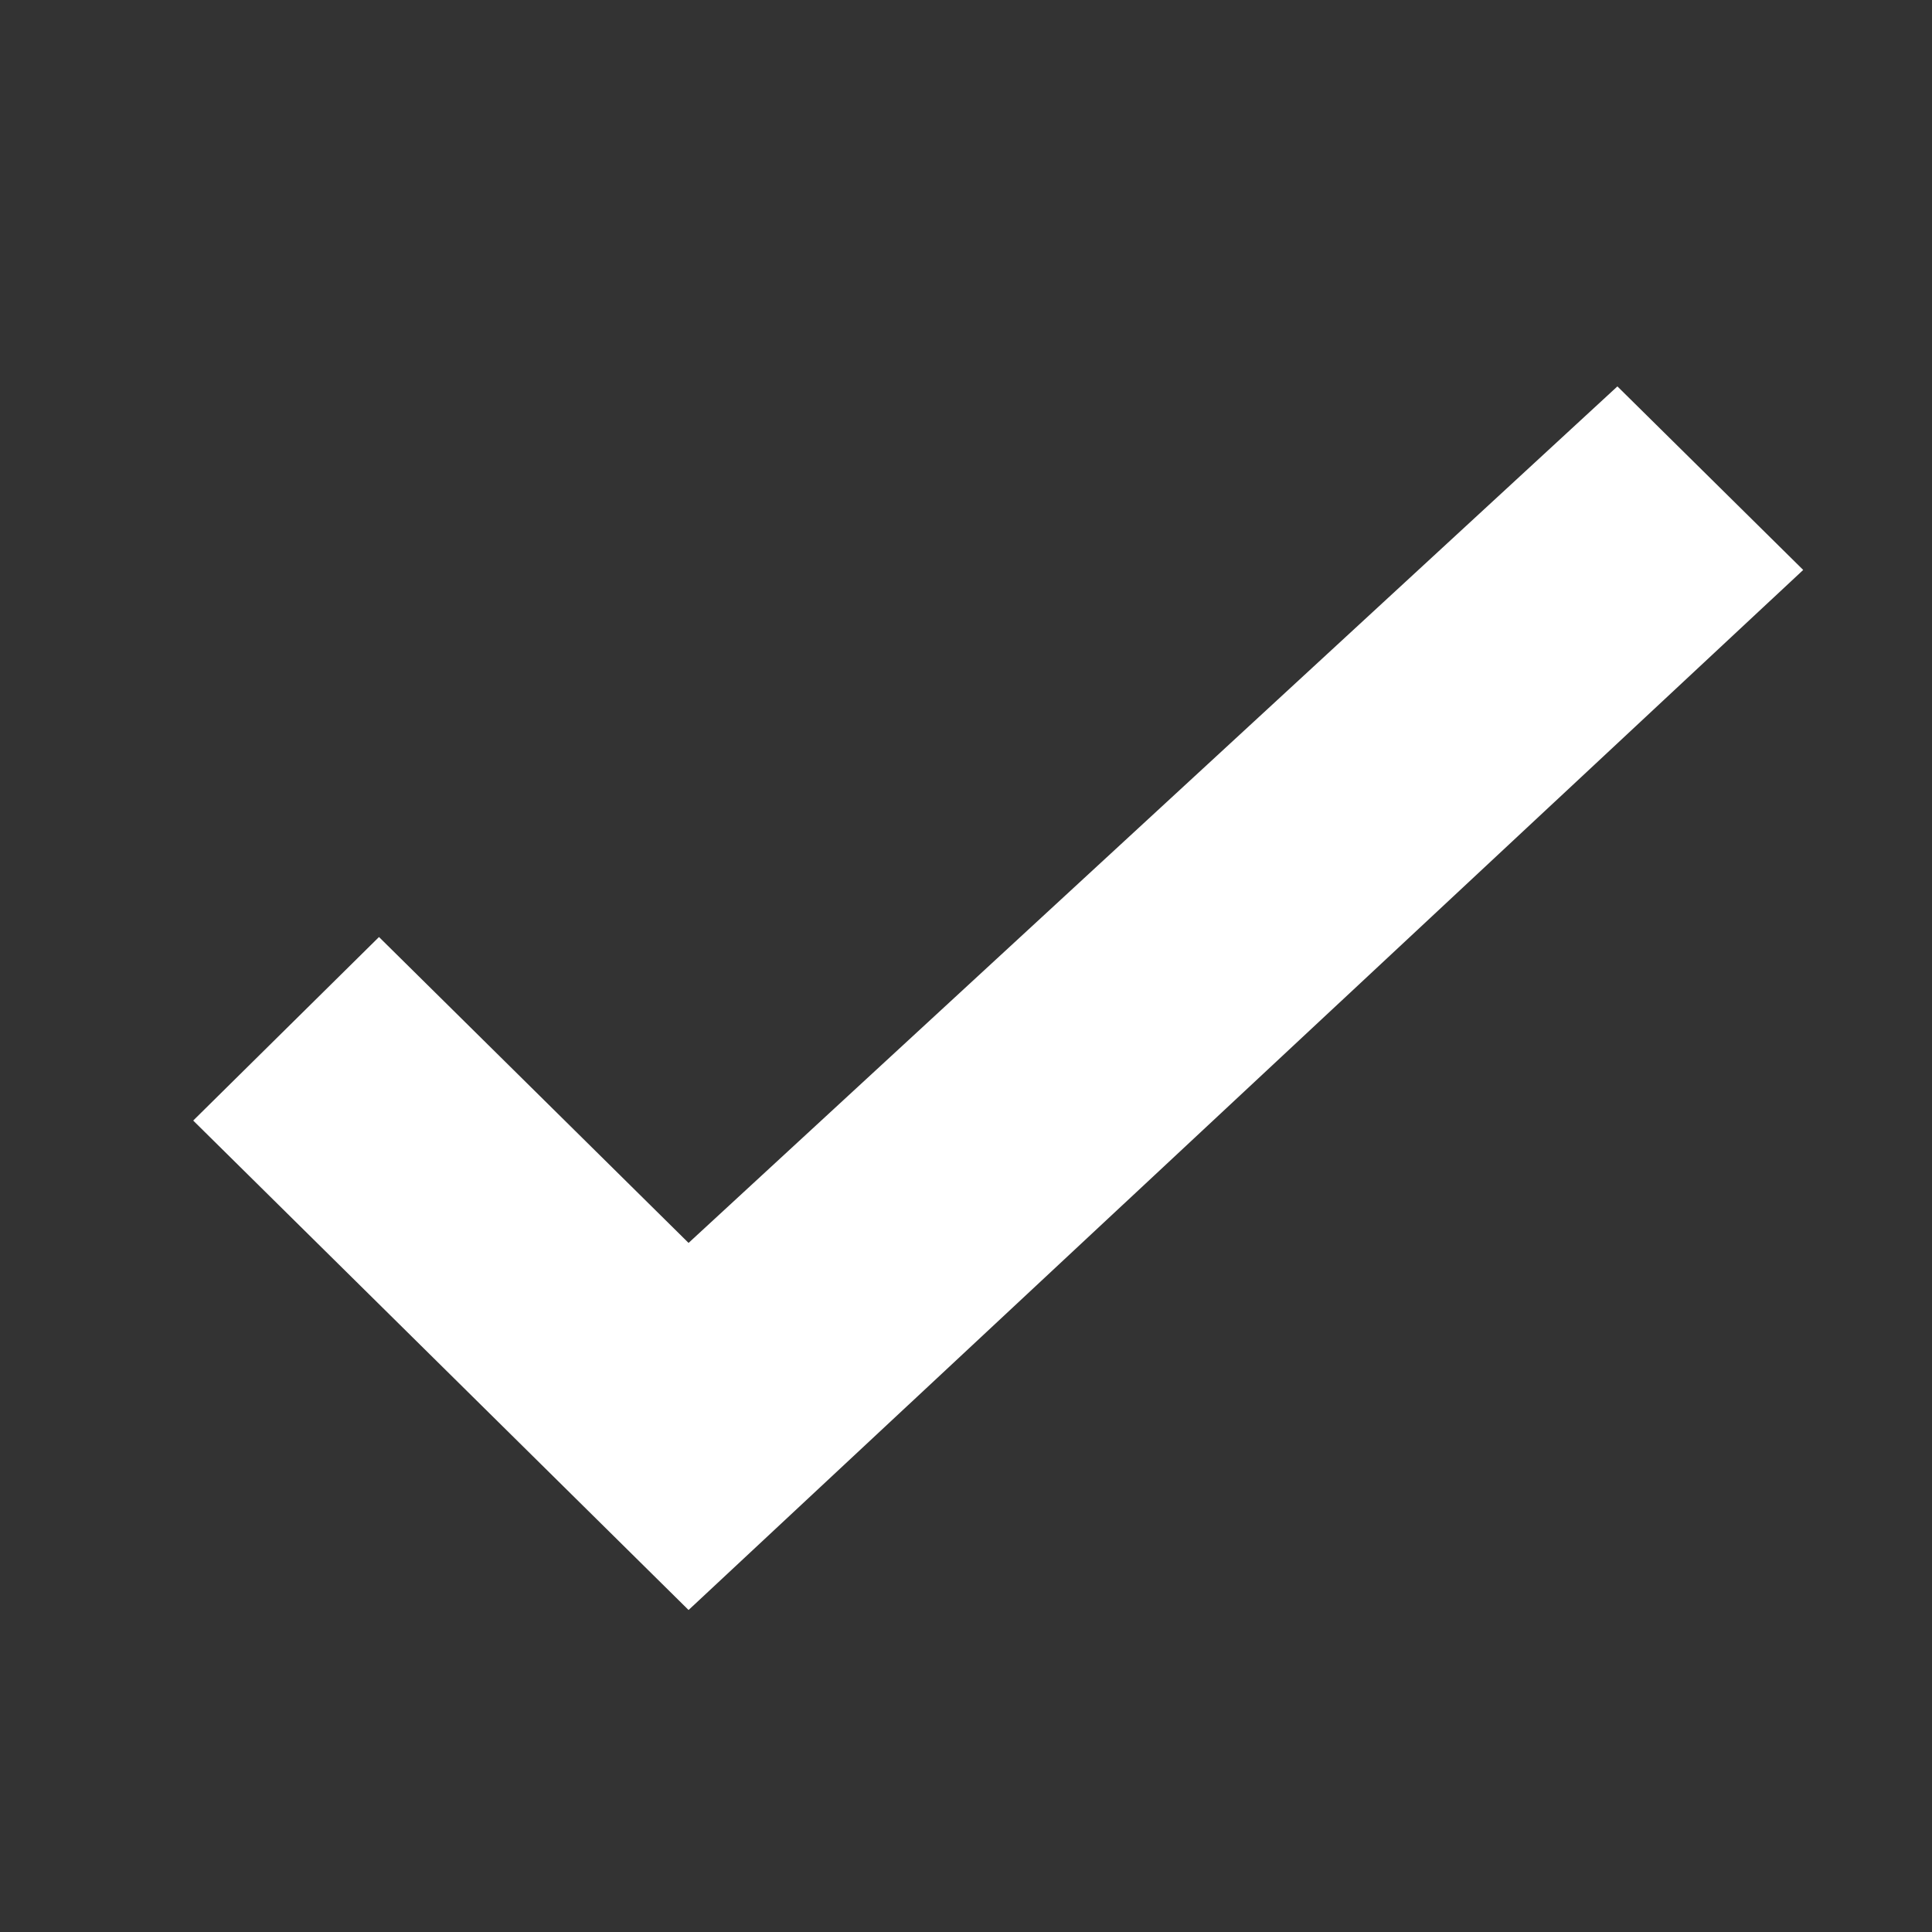 <svg width="30" height="30" viewBox="0 0 30 30" fill="none" xmlns="http://www.w3.org/2000/svg">
<rect x="0" y="0" width="30" height="30" fill="#333333" stroke="none"/>
<path fill-rule="evenodd" clip-rule="evenodd" d="M5.885 14.55L3 17.4L10.692 25L28 8.85L25.115 6L10.692 19.3L5.885 14.55Z" fill="white"/>
</svg>
